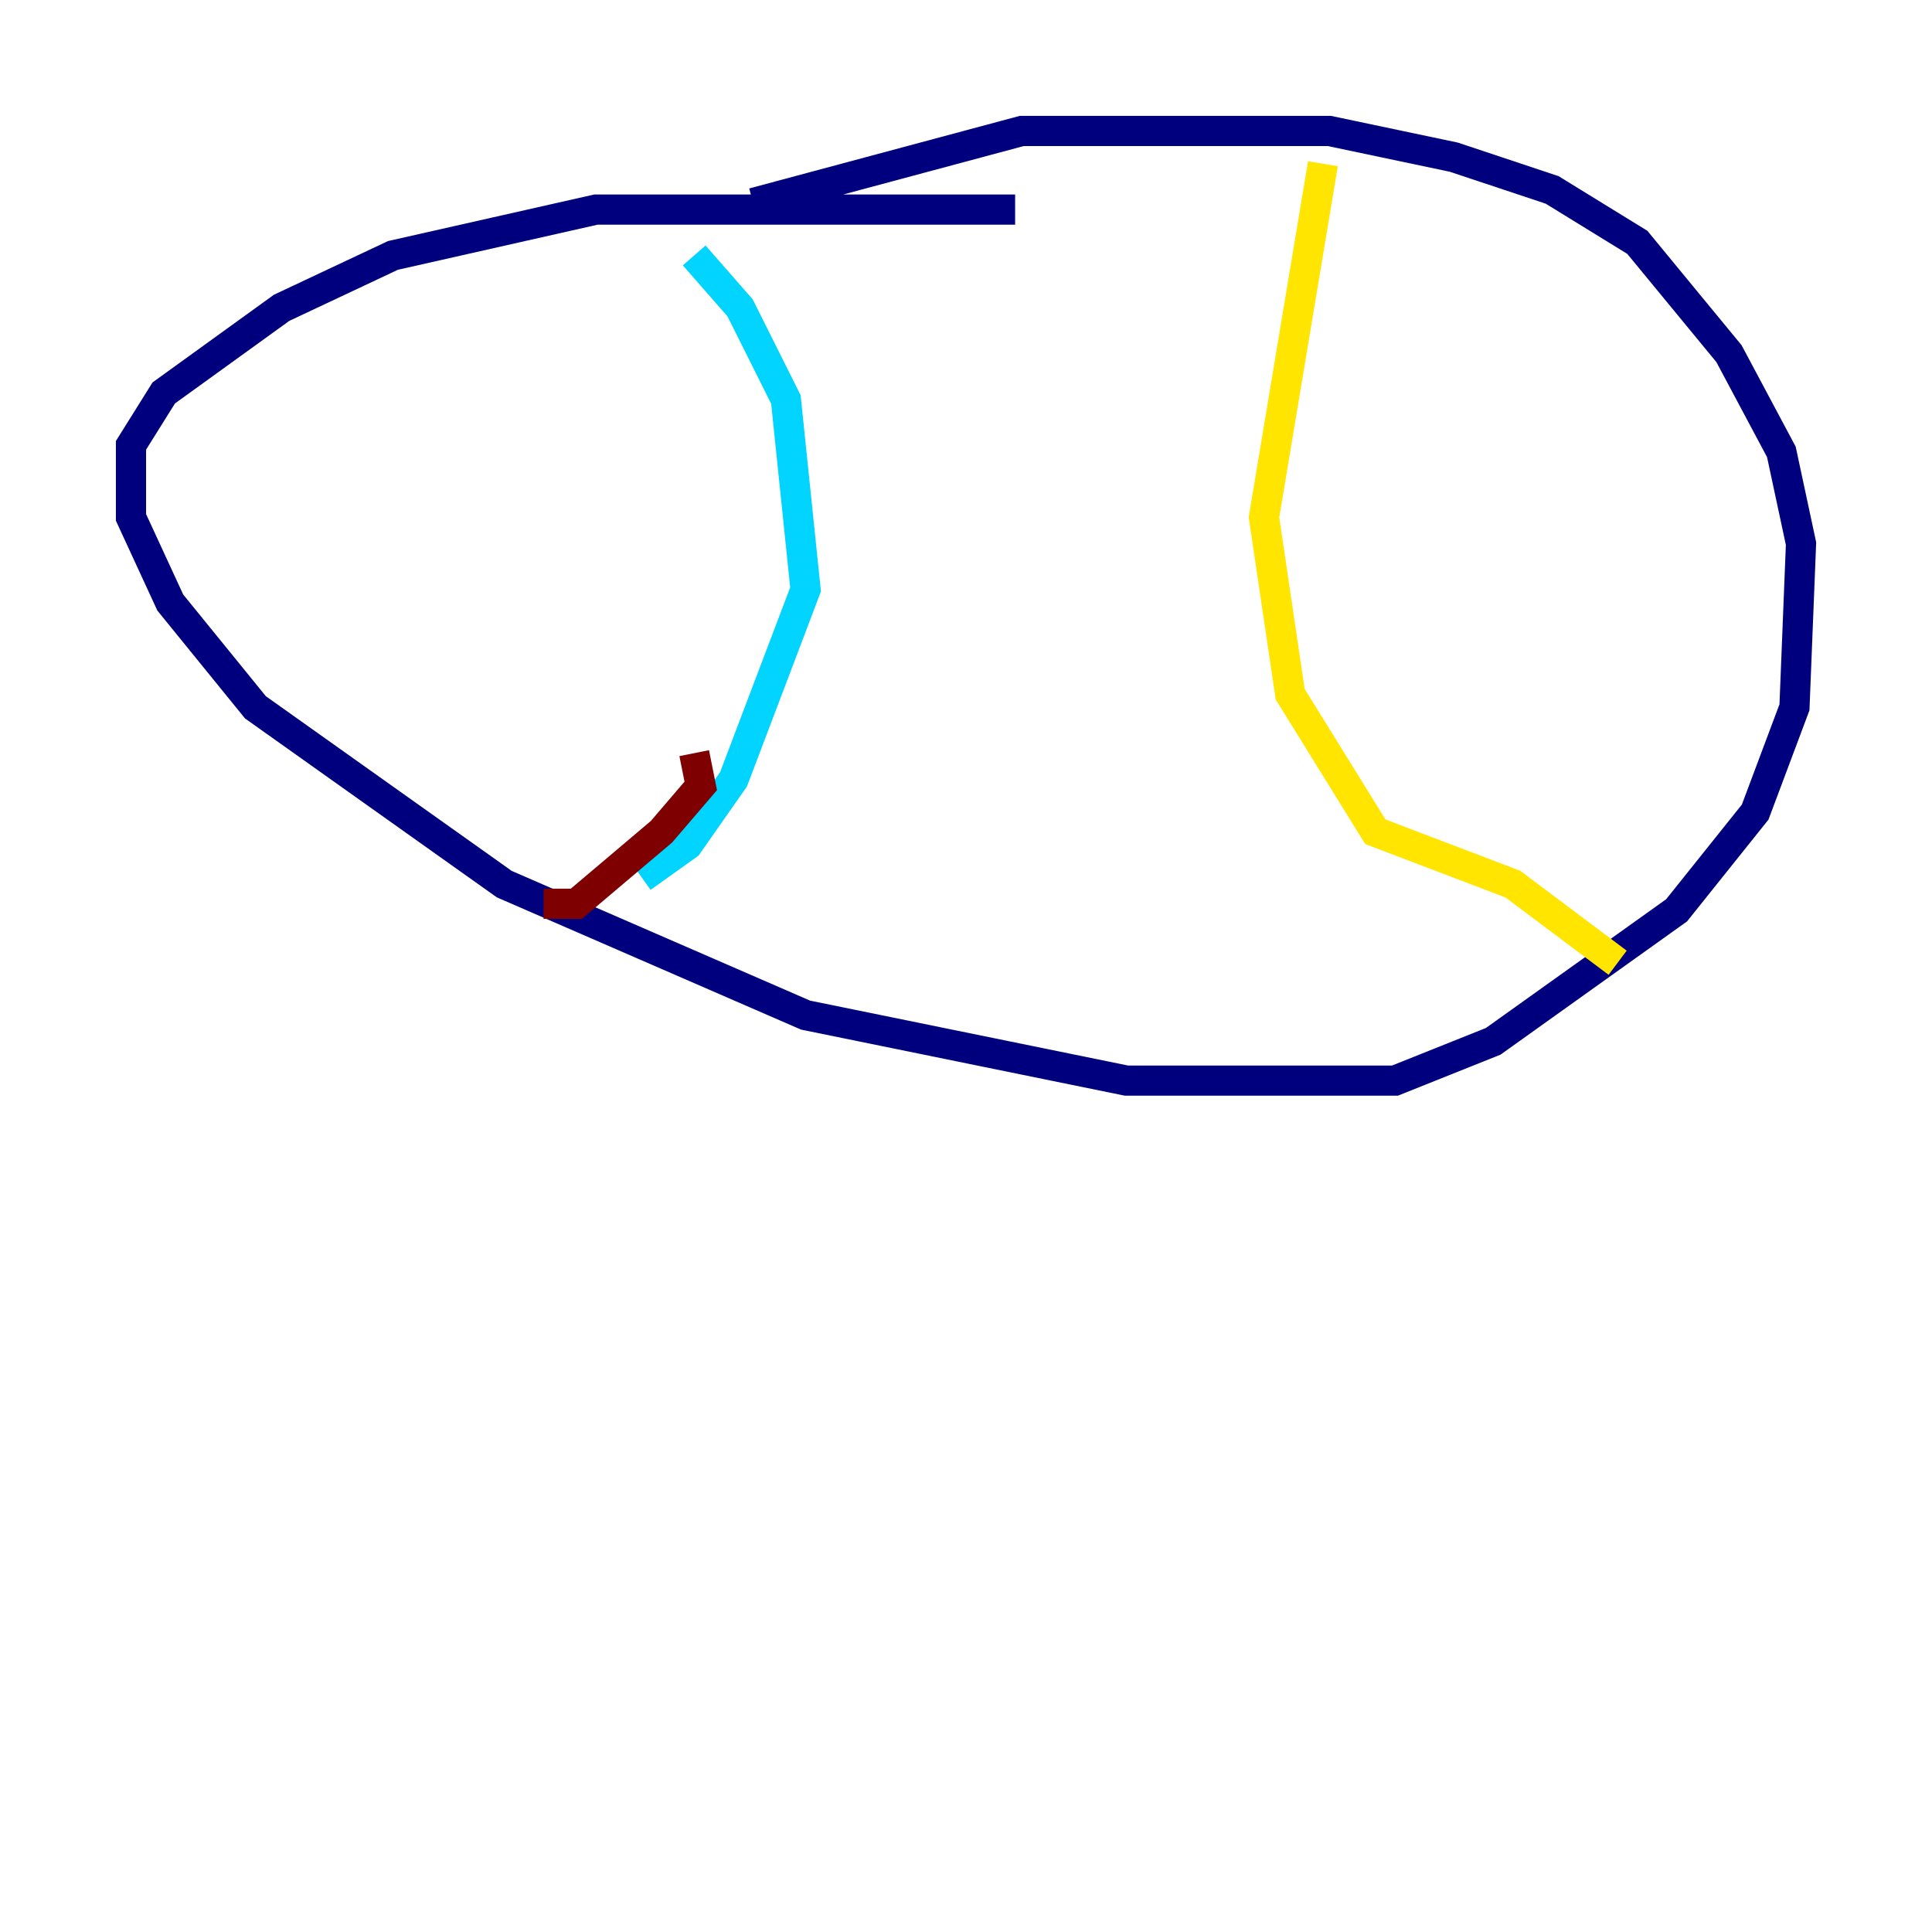 <?xml version="1.0" encoding="utf-8" ?>
<svg baseProfile="tiny" height="128" version="1.2" viewBox="0,0,128,128" width="128" xmlns="http://www.w3.org/2000/svg" xmlns:ev="http://www.w3.org/2001/xml-events" xmlns:xlink="http://www.w3.org/1999/xlink"><defs /><polyline fill="none" points="67.254,13.885 39.485,13.885 26.034,16.922 18.658,20.393 10.848,26.034 8.678,29.505 8.678,34.278 11.281,39.919 16.922,46.861 33.41,58.576 53.37,67.254 74.63,71.593 92.42,71.593 98.929,68.99 111.078,60.312 116.285,53.803 118.888,46.861 119.322,36.014 118.02,29.939 114.549,23.43 108.475,16.054 102.834,12.583 96.325,10.414 88.081,8.678 67.688,8.678 49.898,13.451" stroke="#00007f" stroke-width="2" /><polyline fill="none" points="45.993,16.922 49.031,20.393 52.068,26.468 53.37,39.051 48.597,51.634 45.559,55.973 42.522,58.142" stroke="#00d4ff" stroke-width="2" /><polyline fill="none" points="87.647,10.848 83.742,34.278 85.478,45.993 91.119,55.105 100.231,58.576 107.173,63.783" stroke="#ffe500" stroke-width="2" /><polyline fill="none" points="36.014,59.878 38.183,59.878 43.824,55.105 46.427,52.068 45.993,49.898" stroke="#7f0000" stroke-width="2" /></svg>
